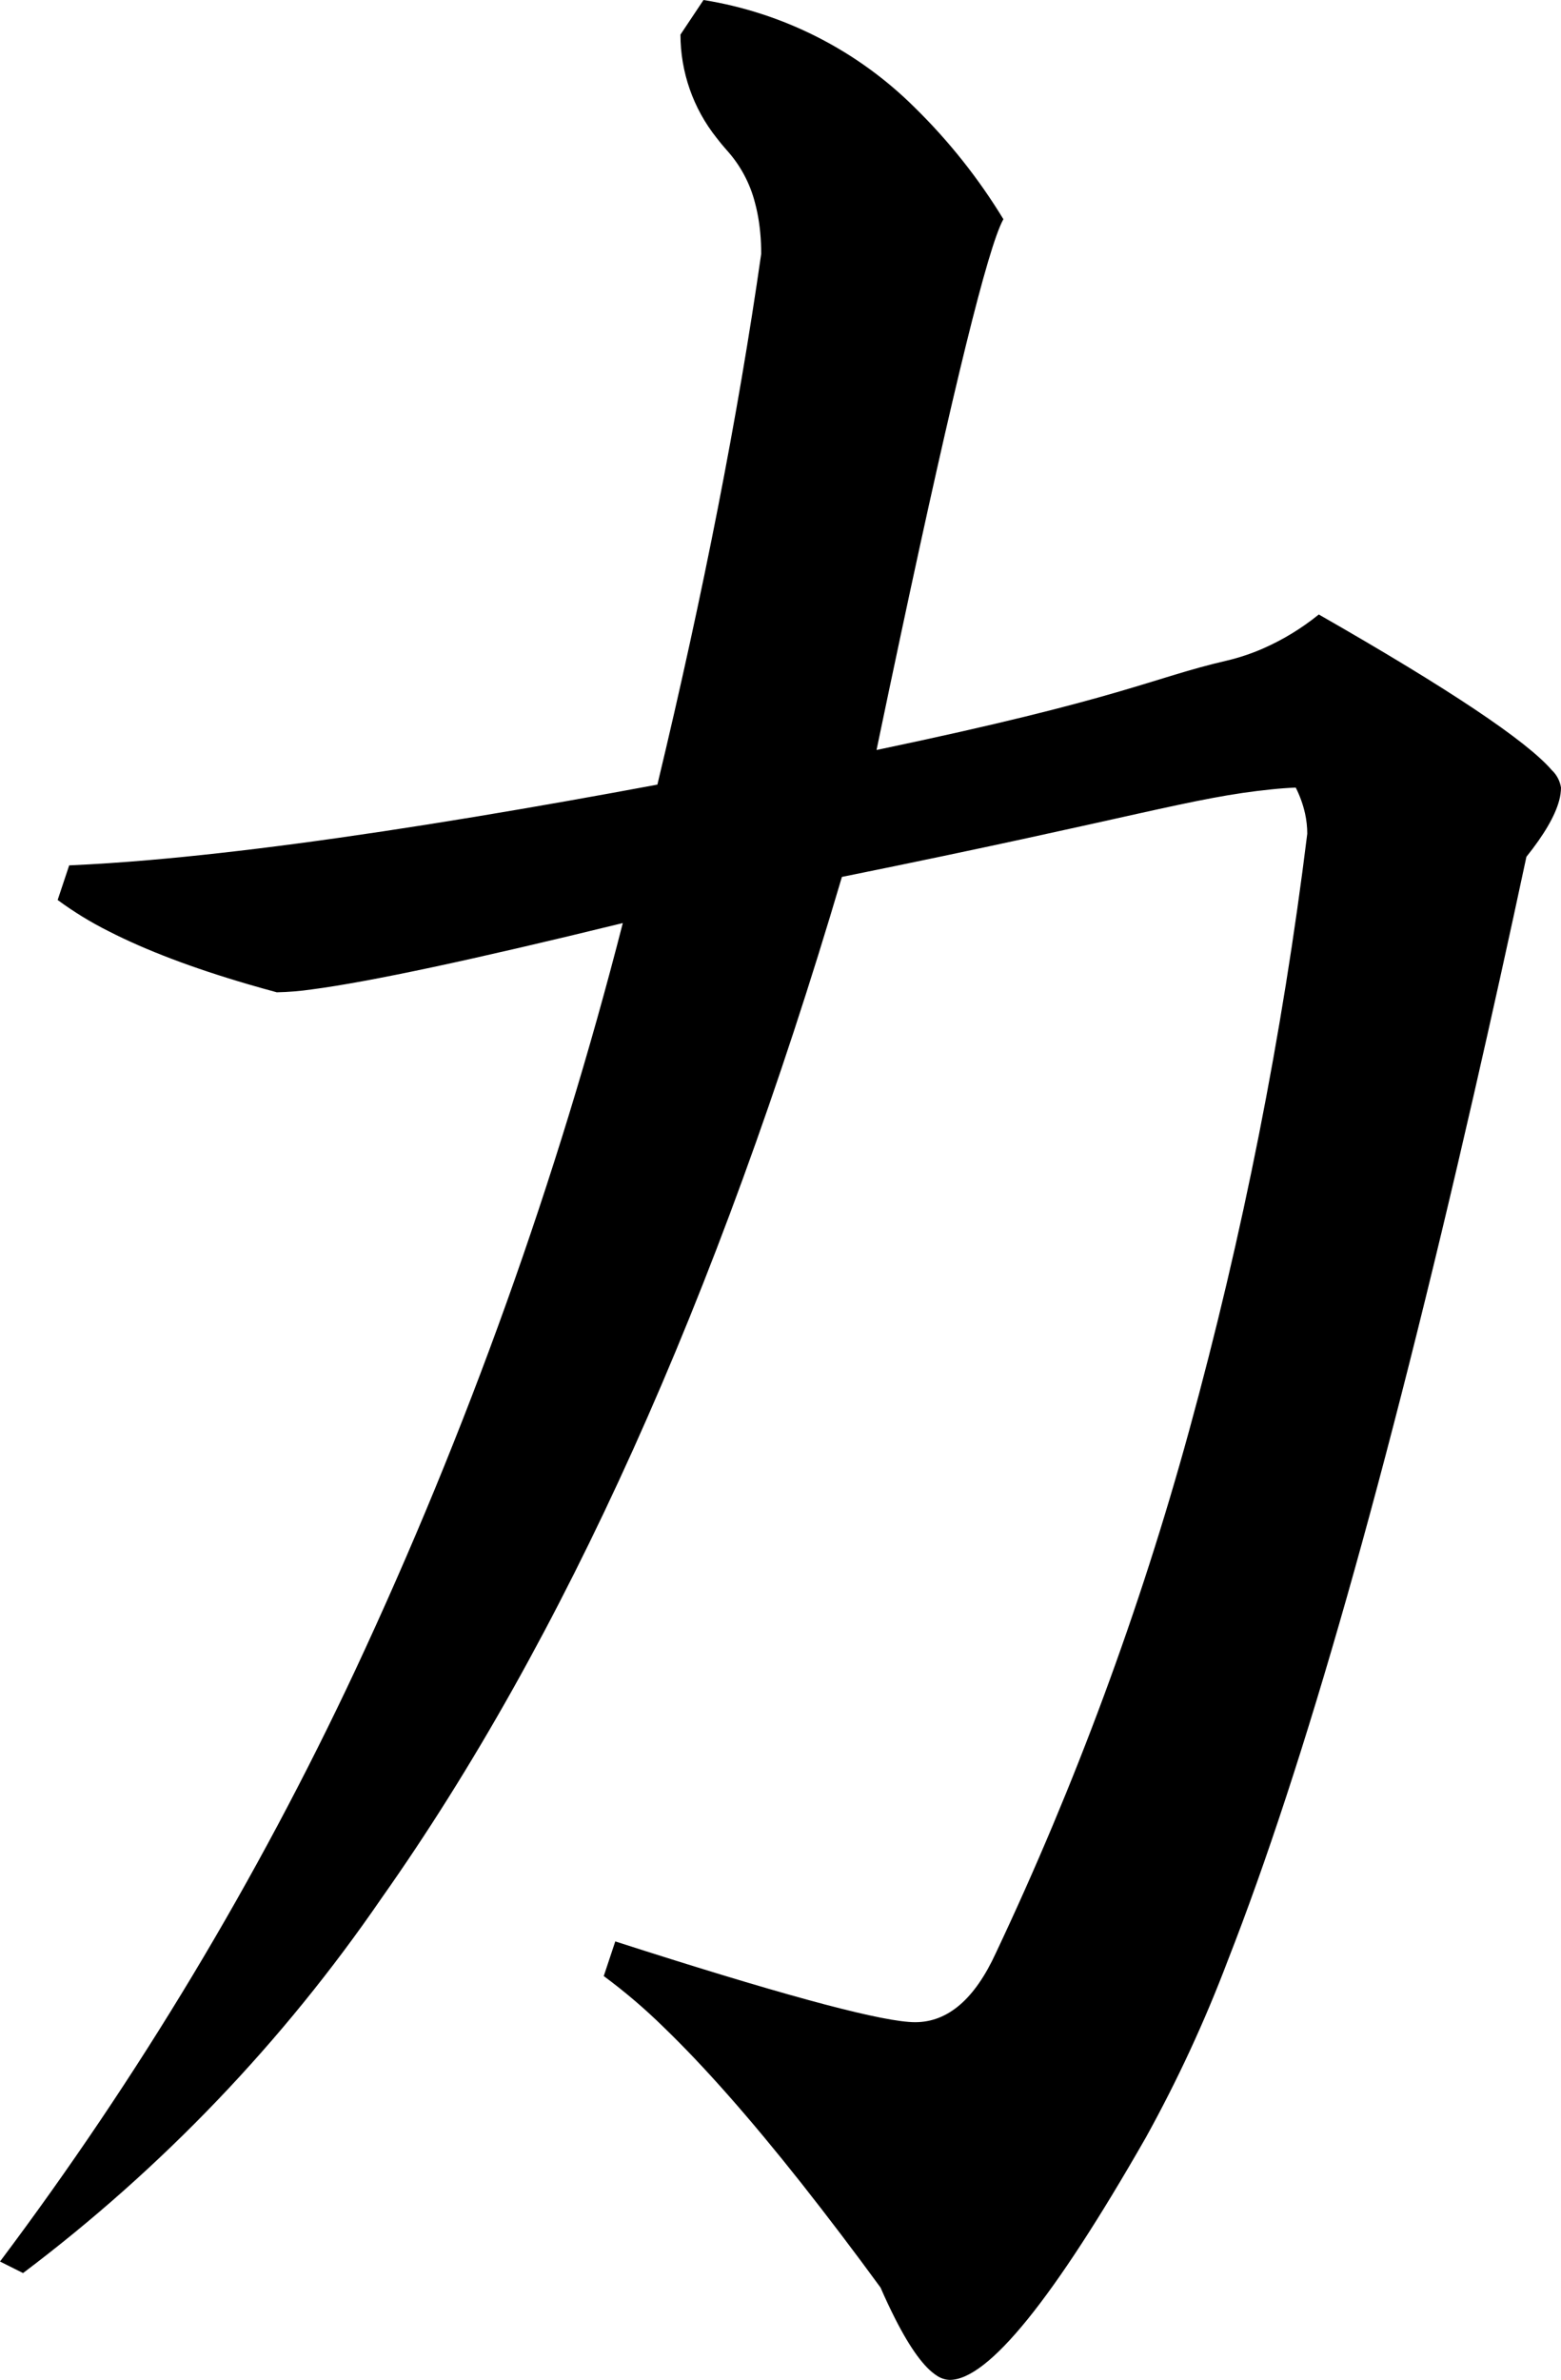 <?xml version="1.0" encoding="utf-8"?>
<svg xmlns="http://www.w3.org/2000/svg" viewBox="410.175 359.578 50.226 76.541" width="50.226px" height="76.541px">
  <path d="M 432.811 359.578 C 435.385 359.991 437.764 361.202 439.612 363.041 C 440.706 364.114 441.663 365.319 442.46 366.628 C 442.457 366.634 442.453 366.64 442.45 366.646 C 441.958 367.554 440.859 372.013 439.152 380.023 C 438.891 381.248 438.633 382.473 438.378 383.699 C 446.356 382.029 447.227 381.383 449.64 380.826 C 450.036 380.733 450.423 380.604 450.796 380.443 C 451.447 380.159 452.056 379.788 452.608 379.341 C 456.789 381.73 459.287 383.399 460.104 384.346 C 460.263 384.495 460.367 384.693 460.401 384.908 C 460.399 385.051 460.379 385.193 460.34 385.33 C 460.207 385.823 459.856 386.424 459.288 387.134 C 458.744 389.682 458.181 392.226 457.6 394.766 C 454.783 407.065 452.142 416.354 449.679 422.634 C 448.937 424.592 448.056 426.494 447.042 428.326 C 444.073 433.521 441.97 436.119 440.733 436.119 C 440.584 436.114 440.439 436.066 440.316 435.981 C 439.915 435.726 439.47 435.119 438.981 434.159 C 438.813 433.827 438.655 433.491 438.507 433.15 C 437.677 432.013 436.825 430.891 435.953 429.785 C 434.299 427.695 432.825 426.026 431.532 424.779 C 430.928 424.185 430.282 423.635 429.601 423.131 L 429.972 422.017 C 430.288 422.119 430.603 422.22 430.919 422.32 C 435.732 423.85 438.632 424.615 439.62 424.615 C 440.671 424.615 441.537 423.873 442.218 422.388 C 444.771 416.981 446.851 411.362 448.434 405.596 C 450.164 399.295 451.435 392.877 452.237 386.392 C 452.237 386.174 452.213 385.956 452.166 385.743 C 452.101 385.453 452 385.173 451.866 384.908 C 451.604 384.919 451.341 384.938 451.08 384.966 C 448.517 385.226 446.794 385.853 437.264 387.781 C 433.244 401.388 428.306 412.337 422.45 420.628 C 419.283 425.243 415.388 429.315 410.917 432.683 L 410.175 432.312 C 414.623 426.388 418.45 420.022 421.596 413.315 C 425.211 405.584 428.096 397.533 430.214 389.265 C 425.384 390.448 422.046 391.159 420.201 391.4 C 419.83 391.454 419.456 391.484 419.081 391.492 C 418.777 391.41 418.474 391.325 418.172 391.237 C 416.371 390.711 414.872 390.142 413.675 389.53 C 413.099 389.242 412.549 388.905 412.03 388.523 L 412.401 387.41 C 413.261 387.371 414.12 387.314 414.978 387.239 C 417.843 386.993 421.345 386.528 425.482 385.844 C 427.434 385.52 429.382 385.176 431.327 384.812 C 432.811 378.627 433.924 372.937 434.667 367.742 C 434.667 367.631 434.665 367.519 434.66 367.408 C 434.639 366.935 434.575 366.499 434.467 366.1 C 434.306 365.468 433.992 364.885 433.553 364.402 C 433.439 364.274 433.33 364.141 433.226 364.005 C 432.478 363.063 432.07 361.895 432.069 360.691 L 432.811 359.578 Z" id="path-11" vector-effect="non-scaling-stroke"/>
</svg>